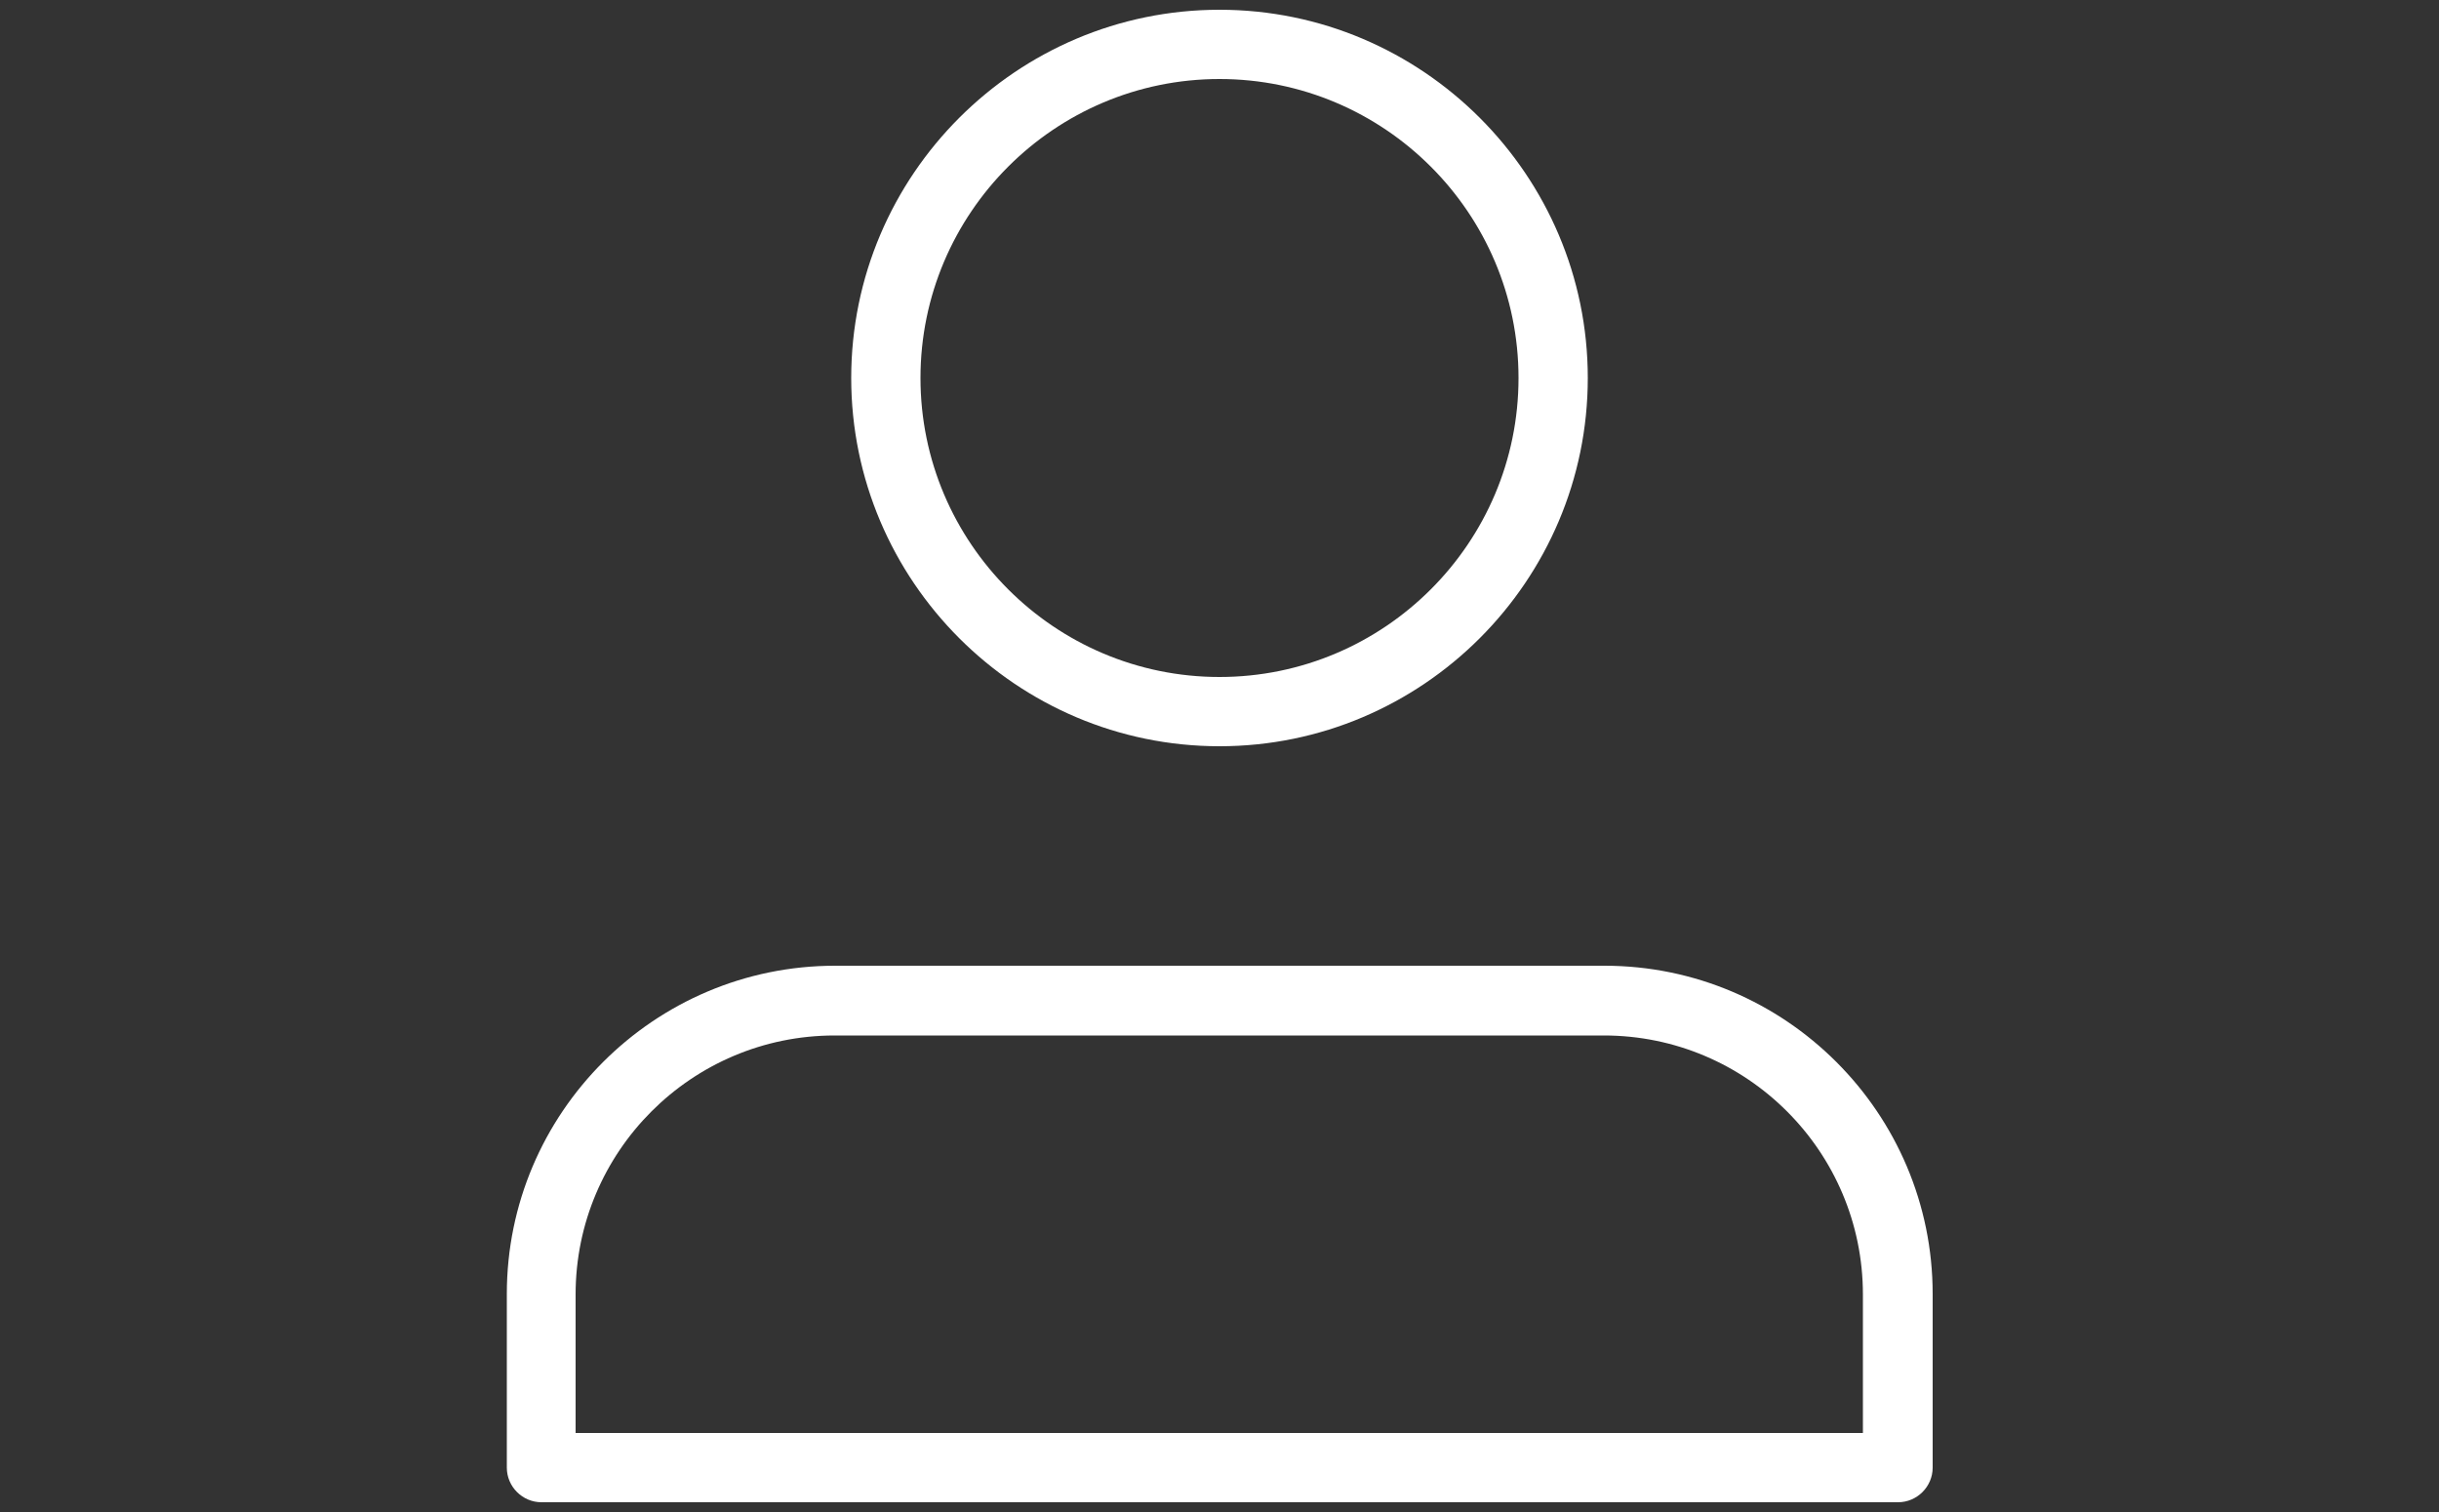 <?xml version="1.0" encoding="UTF-8"?>
<svg id="Layer_2" xmlns="http://www.w3.org/2000/svg" xmlns:xlink="http://www.w3.org/1999/xlink" viewBox="0 0 50 31">
  <rect x="0" y="0" width="50" height="31" fill="#333333" stroke="none"/>
  <defs>
    <style>
      .cls-1 {
        fill: #fff;
      }

      .cls-2 {
        fill: none;
      }

      .cls-3 {
        clip-path: url(#clippath);
      }
    </style>
    <clipPath id="clippath">
      <rect class="cls-2" width="50" height="31"/>
    </clipPath>
  </defs>
  <g id="Layer_1-2" data-name="Layer_1">
    <g class="cls-3">
      <g>
        <path class="cls-1" d="M11.1,30.8c-.39,0-.71-.32-.71-.71v-3.56c0-3.71,3.02-6.73,6.73-6.73h15.77c3.71,0,6.73,3.02,6.73,6.73v3.56c0,.39-.32.71-.71.71H11.1ZM17.11,21.23c-2.93,0-5.31,2.38-5.31,5.31v2.84h26.39v-2.84c0-2.93-2.38-5.31-5.31-5.31h-15.77Z"/>
        <path class="cls-1" d="M25,15.3c-4.16,0-7.55-3.39-7.55-7.55S20.84.2,25,.2s7.55,3.39,7.55,7.55-3.39,7.55-7.55,7.55ZM25,1.62c-3.38,0-6.13,2.75-6.13,6.13s2.75,6.13,6.13,6.13,6.13-2.75,6.13-6.13-2.75-6.13-6.13-6.13Z"/>
      </g>
    </g>
  </g>
</svg>